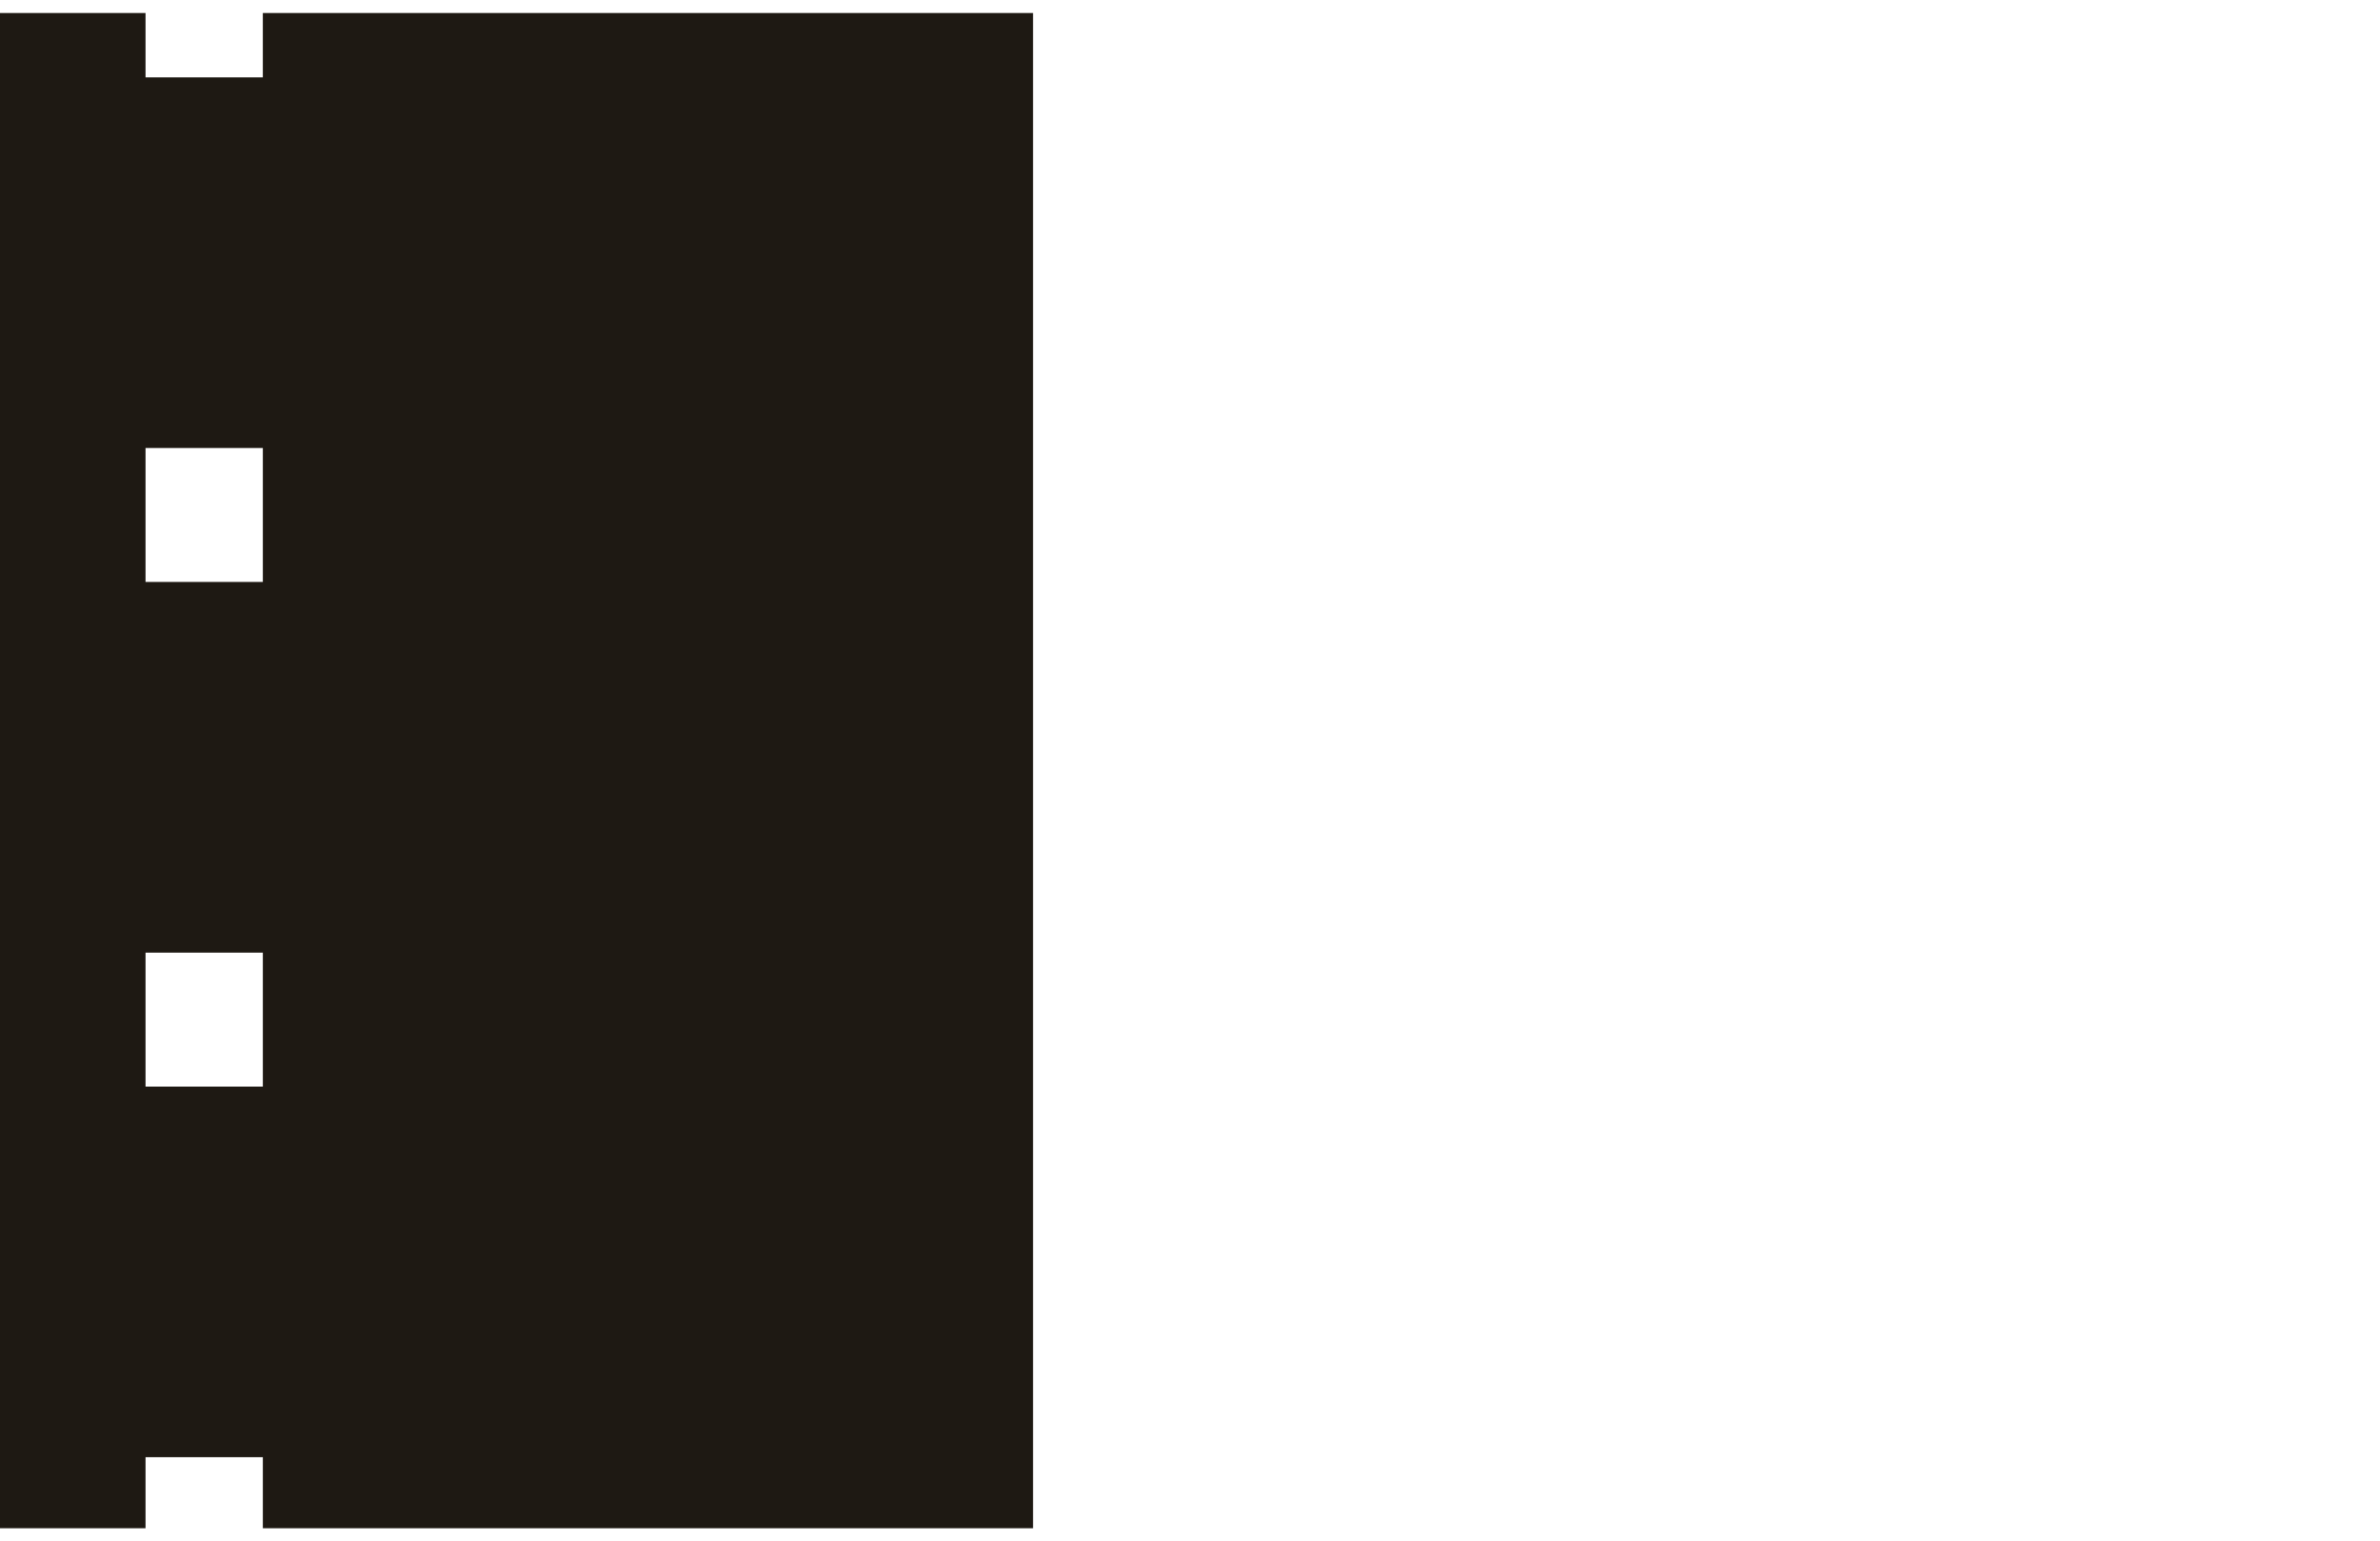 <?xml version="1.0" encoding="utf-8"?>
<!-- Generator: Adobe Illustrator 17.0.0, SVG Export Plug-In . SVG Version: 6.00 Build 0)  -->
<!DOCTYPE svg PUBLIC "-//W3C//DTD SVG 1.1//EN" "http://www.w3.org/Graphics/SVG/1.1/DTD/svg11.dtd">
<svg version="1.1" id="Layer_1" xmlns="http://www.w3.org/2000/svg" xmlns:xlink="http://www.w3.org/1999/xlink" x="0px" y="0px"
	 width="141.546px" height="91.679px" viewBox="0 24.933 141.546 91.679" enable-background="new 0 24.933 141.546 91.679"
	 xml:space="preserve">
<path fill="#1E1913" d="M8.656,115.84l0-4.227h6.977l0,4.227H61.44V25.706H15.632l0,3.83H8.656l0-3.83H0l0,90.135H8.656z
	 M8.656,59.55v-7.968h6.977v7.969L8.656,59.55L8.656,59.55z M8.656,89.568v-7.969h6.977v7.969H8.656z"/>
</svg>

